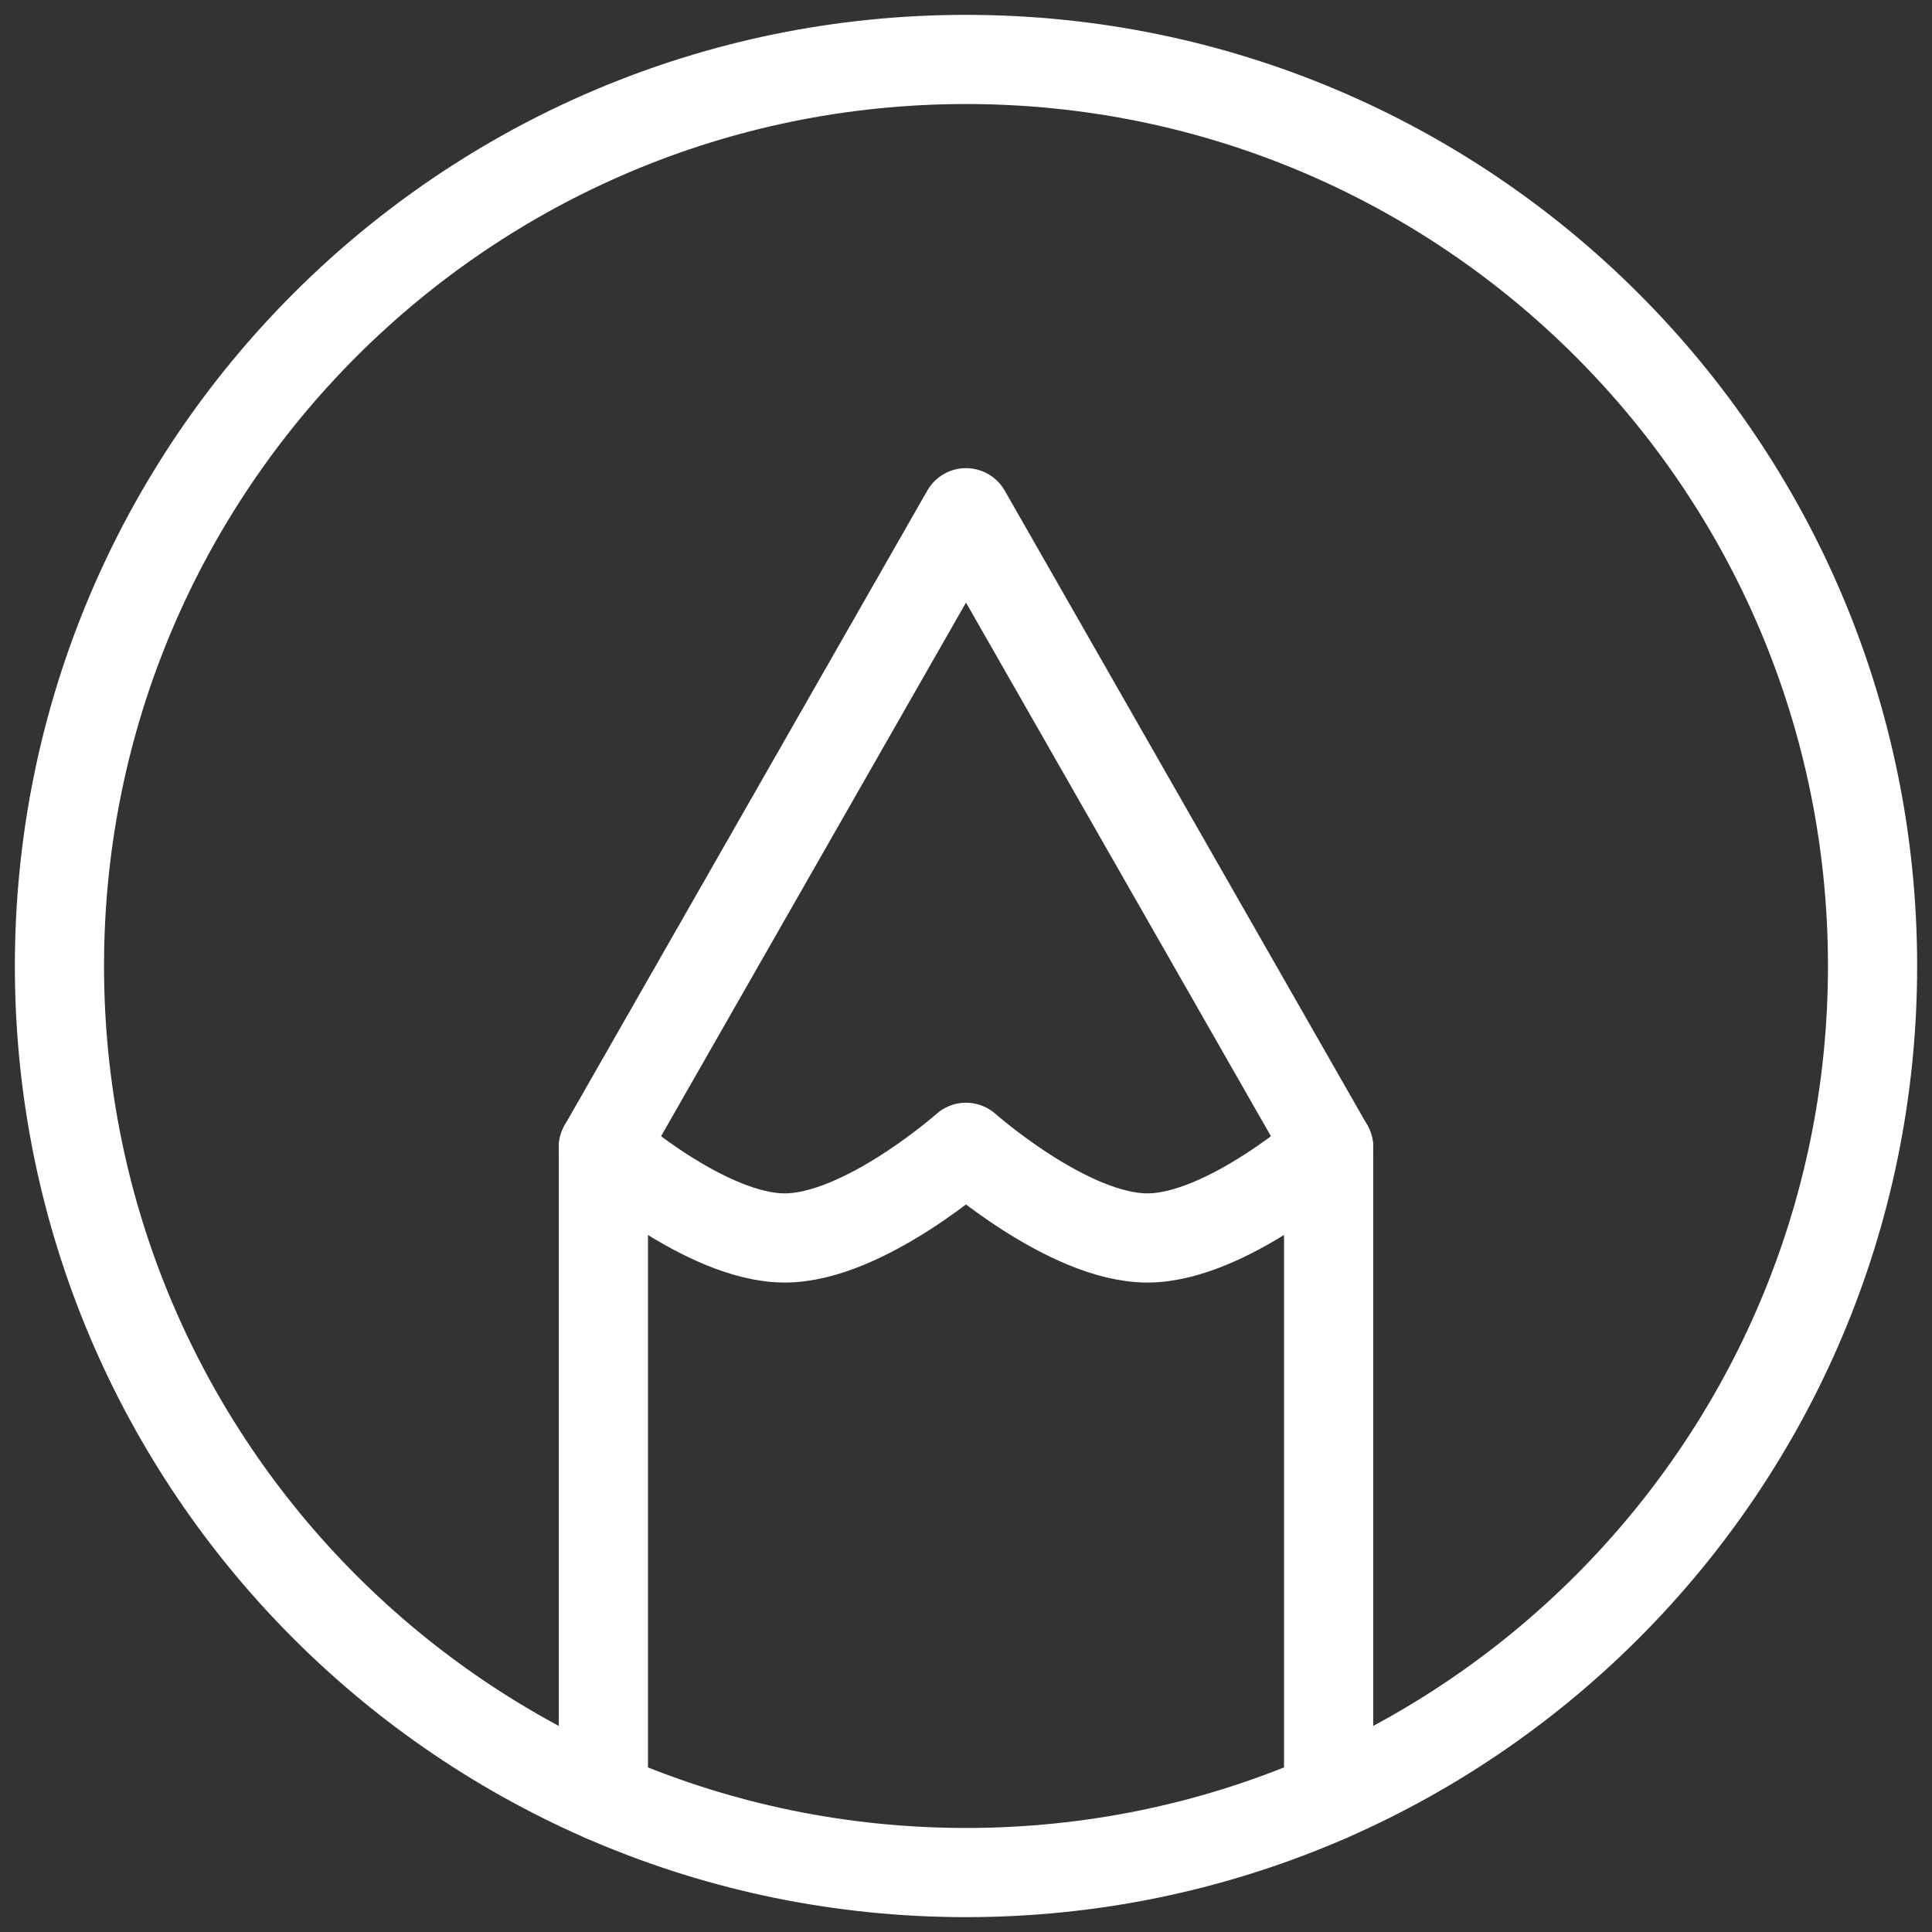 <svg width="65" height="65" viewBox="0 0 65 65" fill="none" xmlns="http://www.w3.org/2000/svg">
<rect x="0" y="0" width="65" height="65" fill="#333333" stroke="none"/>
<g id="Group">
<path id="Vector" d="M32.5 2C15.655 2 2 15.655 2 32.5C2 49.345 15.655 63 32.5 63C49.345 63 63 49.345 63 32.5C63 15.655 49.345 2 32.5 2Z" stroke="white" stroke-width="3" stroke-linecap="round" stroke-linejoin="round"/>
<path id="Vector_2" d="M20.3 60.462V38.6L32.5 17.25L44.7 38.6V60.462" stroke="white" stroke-width="3" stroke-linecap="round" stroke-linejoin="round"/>
<path id="Vector_3" d="M20.3 38.6C20.3 38.6 23.737 41.65 26.4 41.65C29.063 41.65 32.5 38.6 32.5 38.6C32.5 38.6 35.937 41.65 38.6 41.65C41.263 41.65 44.7 38.6 44.7 38.6" stroke="white" stroke-width="3" stroke-linecap="round" stroke-linejoin="round"/>
</g>
</svg>
